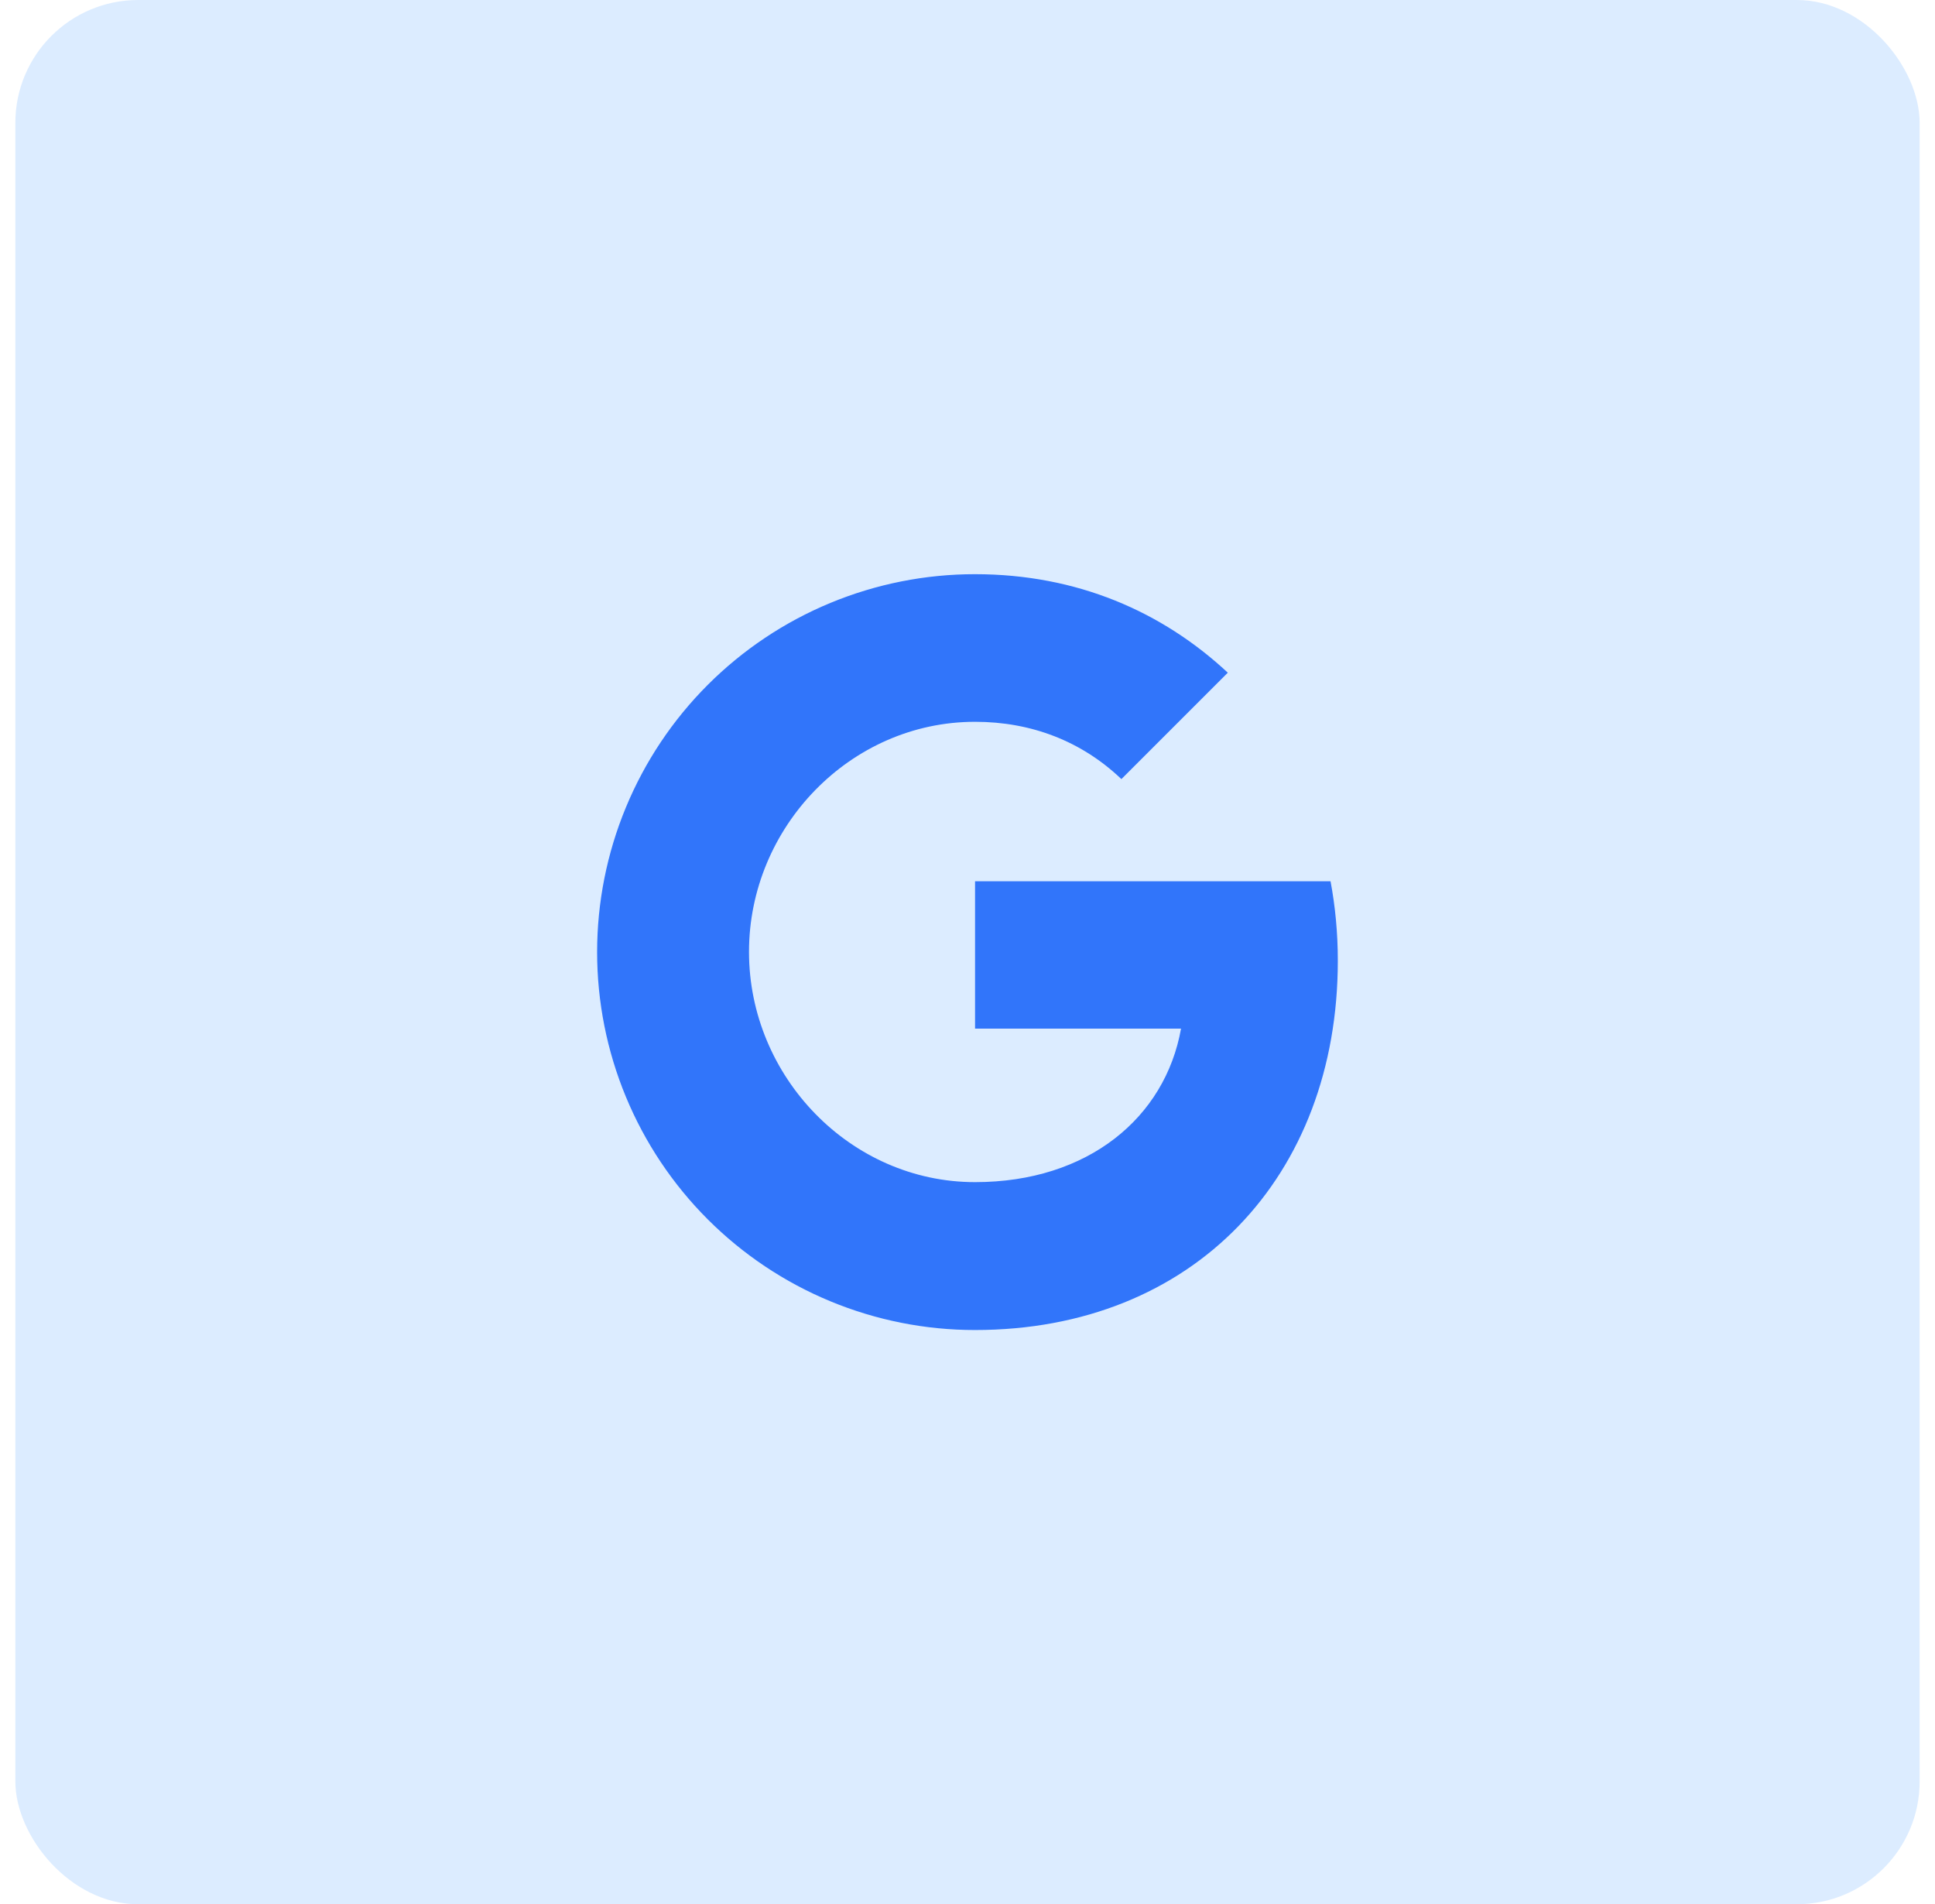 <svg width="63" height="62" viewBox="0 0 63 62" fill="none" xmlns="http://www.w3.org/2000/svg">
<rect x="0.5" width="62" height="62" rx="4" fill="#DCECFF"/>
<path d="M43.32 28.692C43.474 29.516 43.557 30.377 43.557 31.276C43.557 38.306 38.852 43.304 31.746 43.304C30.13 43.305 28.53 42.987 27.037 42.369C25.543 41.751 24.187 40.844 23.044 39.702C21.901 38.559 20.995 37.202 20.377 35.709C19.759 34.216 19.441 32.615 19.441 31C19.441 29.383 19.759 27.783 20.377 26.29C20.995 24.797 21.901 23.44 23.044 22.297C24.187 21.155 25.543 20.248 27.037 19.63C28.53 19.012 30.13 18.694 31.746 18.695C35.069 18.695 37.845 19.917 39.975 21.902L36.506 25.371V25.362C35.215 24.132 33.576 23.501 31.746 23.501C27.686 23.501 24.386 26.931 24.386 30.992C24.386 35.052 27.686 38.489 31.746 38.489C35.43 38.489 37.937 36.383 38.452 33.491H31.746V28.692H43.321H43.32Z" fill="#3175FA"/>
</svg>
